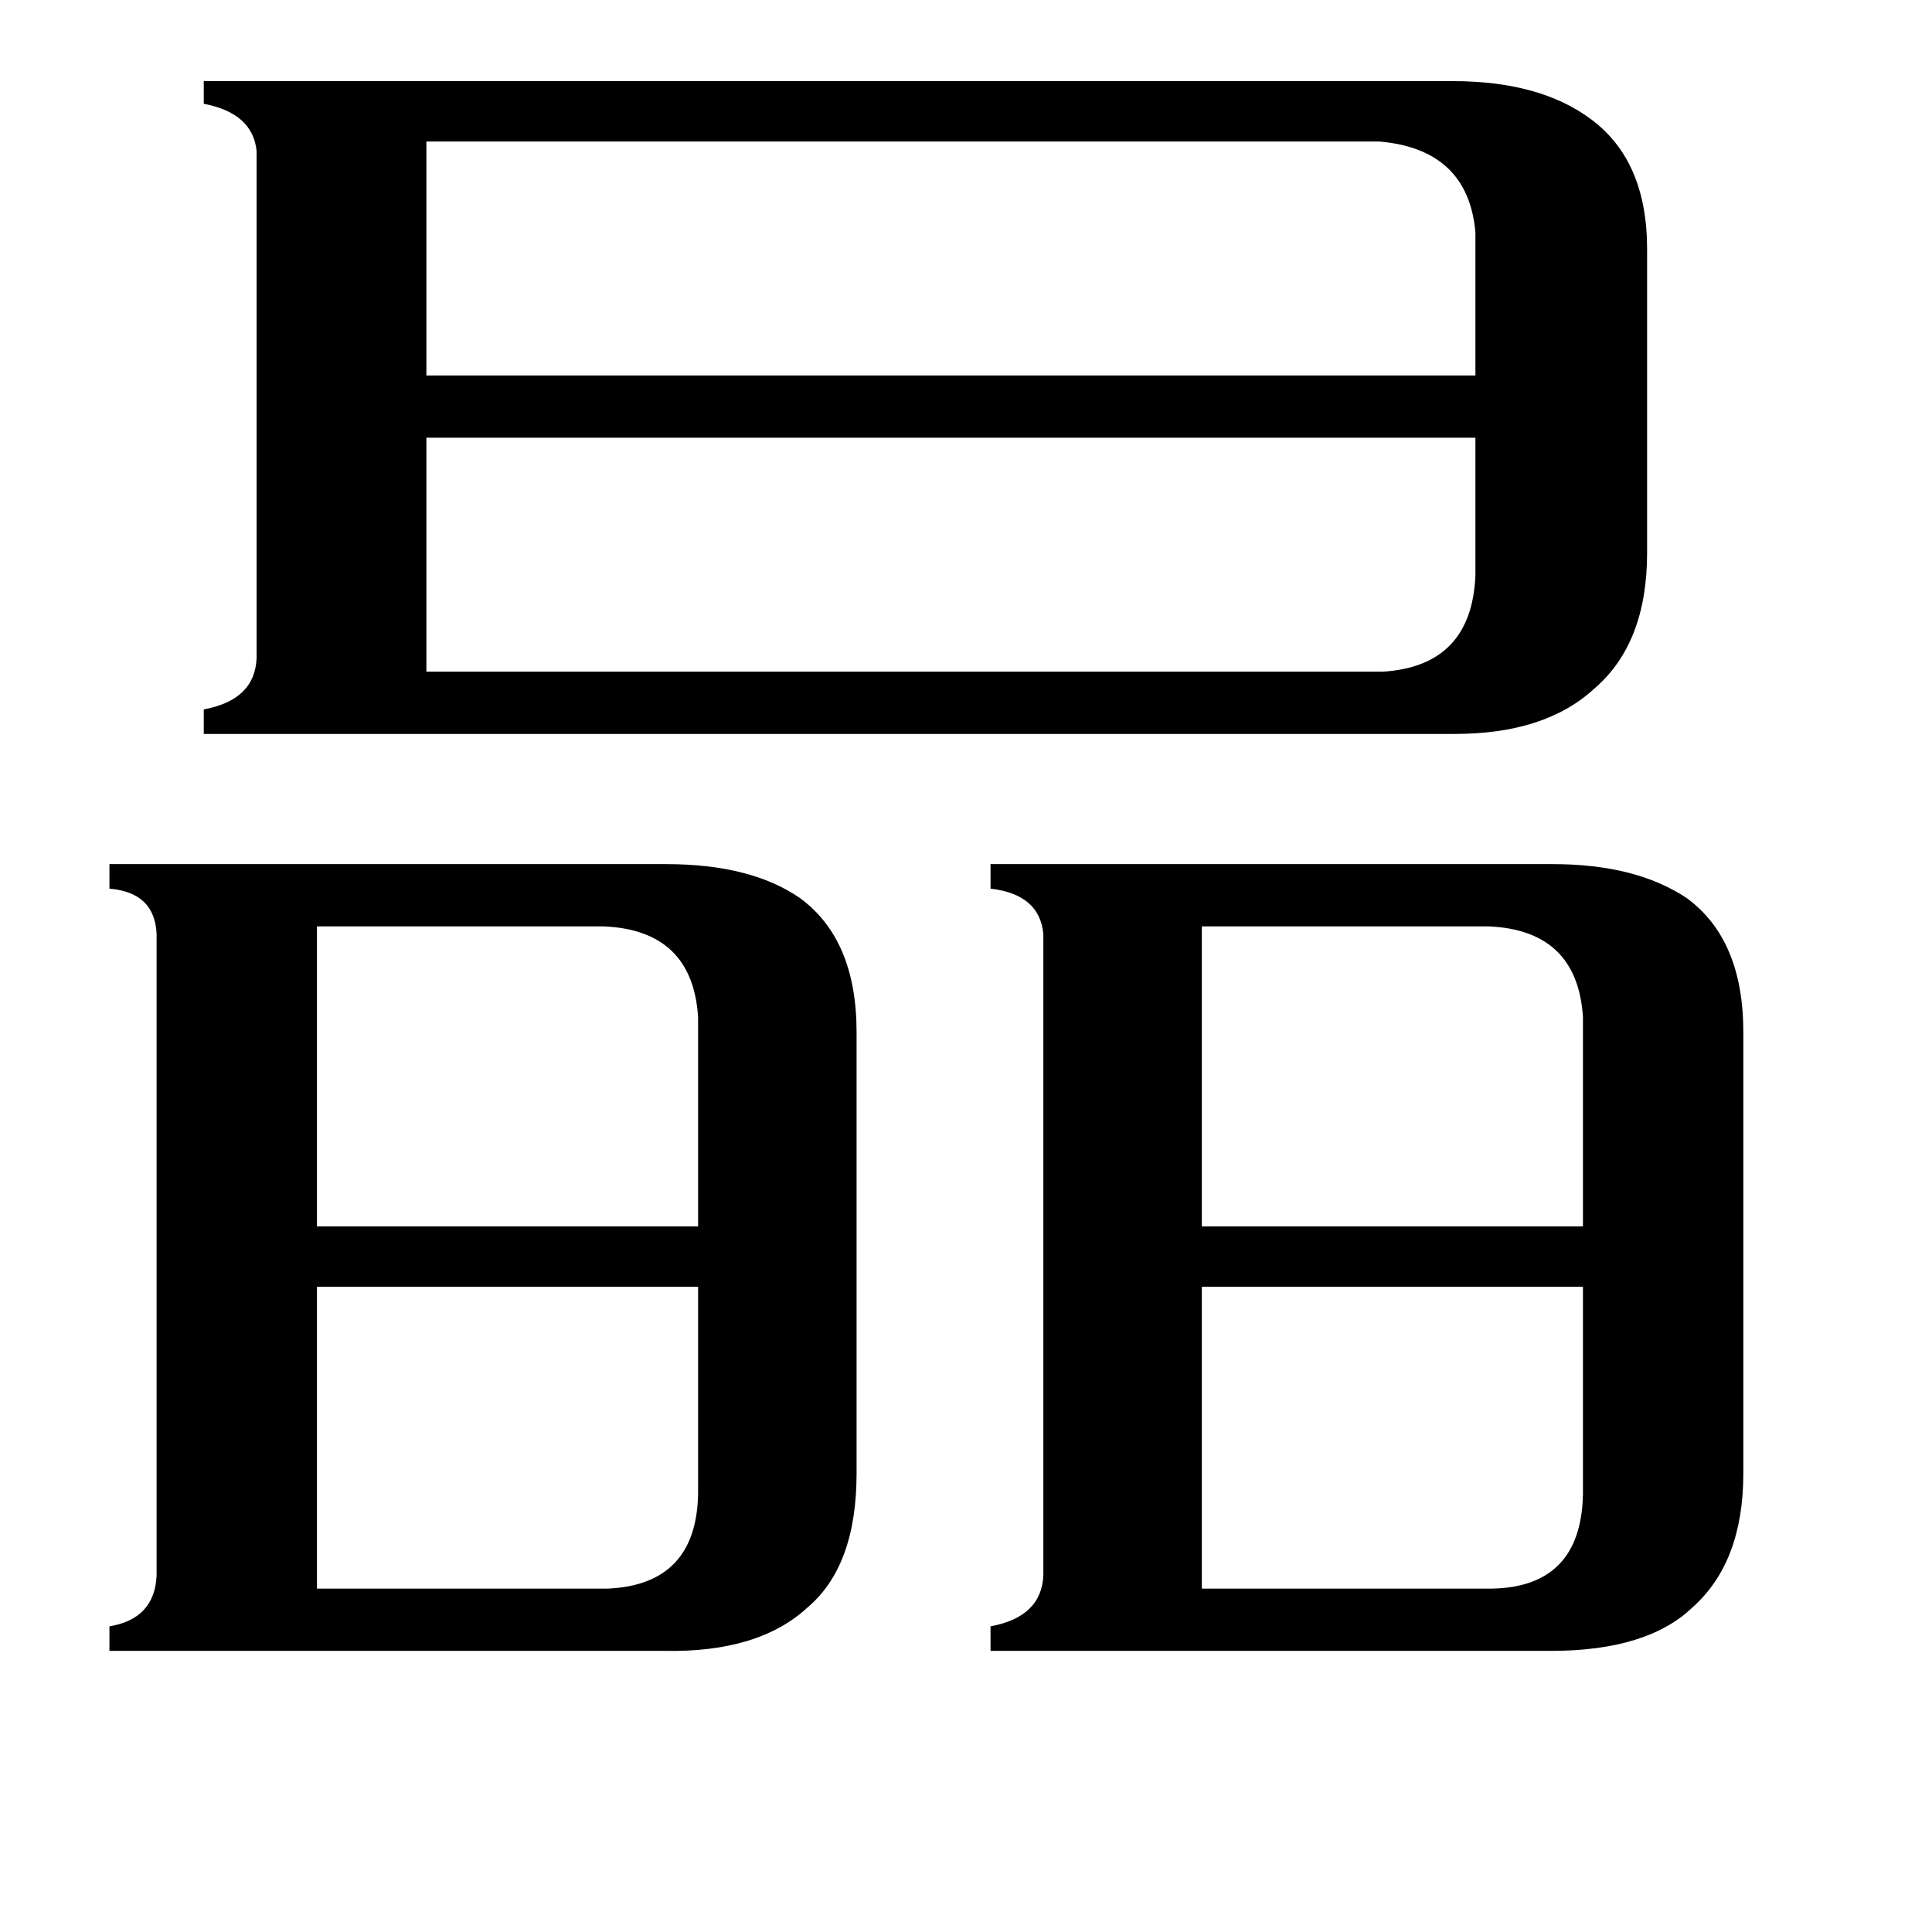 <svg xmlns="http://www.w3.org/2000/svg" viewBox="0 -800 1024 1024">
	<path fill="#000000" d="M637 -309V-150H839V-261Q836 -307 789 -309ZM168 -309V-150H370V-261Q367 -307 320 -309ZM168 42H322Q369 40 370 -8V-118H168ZM637 42H791Q838 41 839 -8V-118H637ZM226 -725V-601H782V-677Q778 -721 731 -725ZM733 -444Q780 -447 782 -495V-568H226V-444ZM83 -305Q82 -327 58 -329V-342H353Q398 -342 424 -324Q454 -302 454 -253V-19Q454 30 428 52Q402 76 352 75H58V62Q82 58 83 35ZM553 -305Q551 -326 525 -329V-342H823Q867 -342 894 -324Q924 -302 924 -253V-19Q924 28 897 52Q873 75 822 75H525V62Q552 57 553 35ZM770 -757Q816 -757 843 -737Q873 -715 873 -668V-507Q873 -459 845 -435Q819 -411 771 -411H108V-424Q135 -429 136 -451V-720Q134 -740 108 -745V-757Z"/>
</svg>